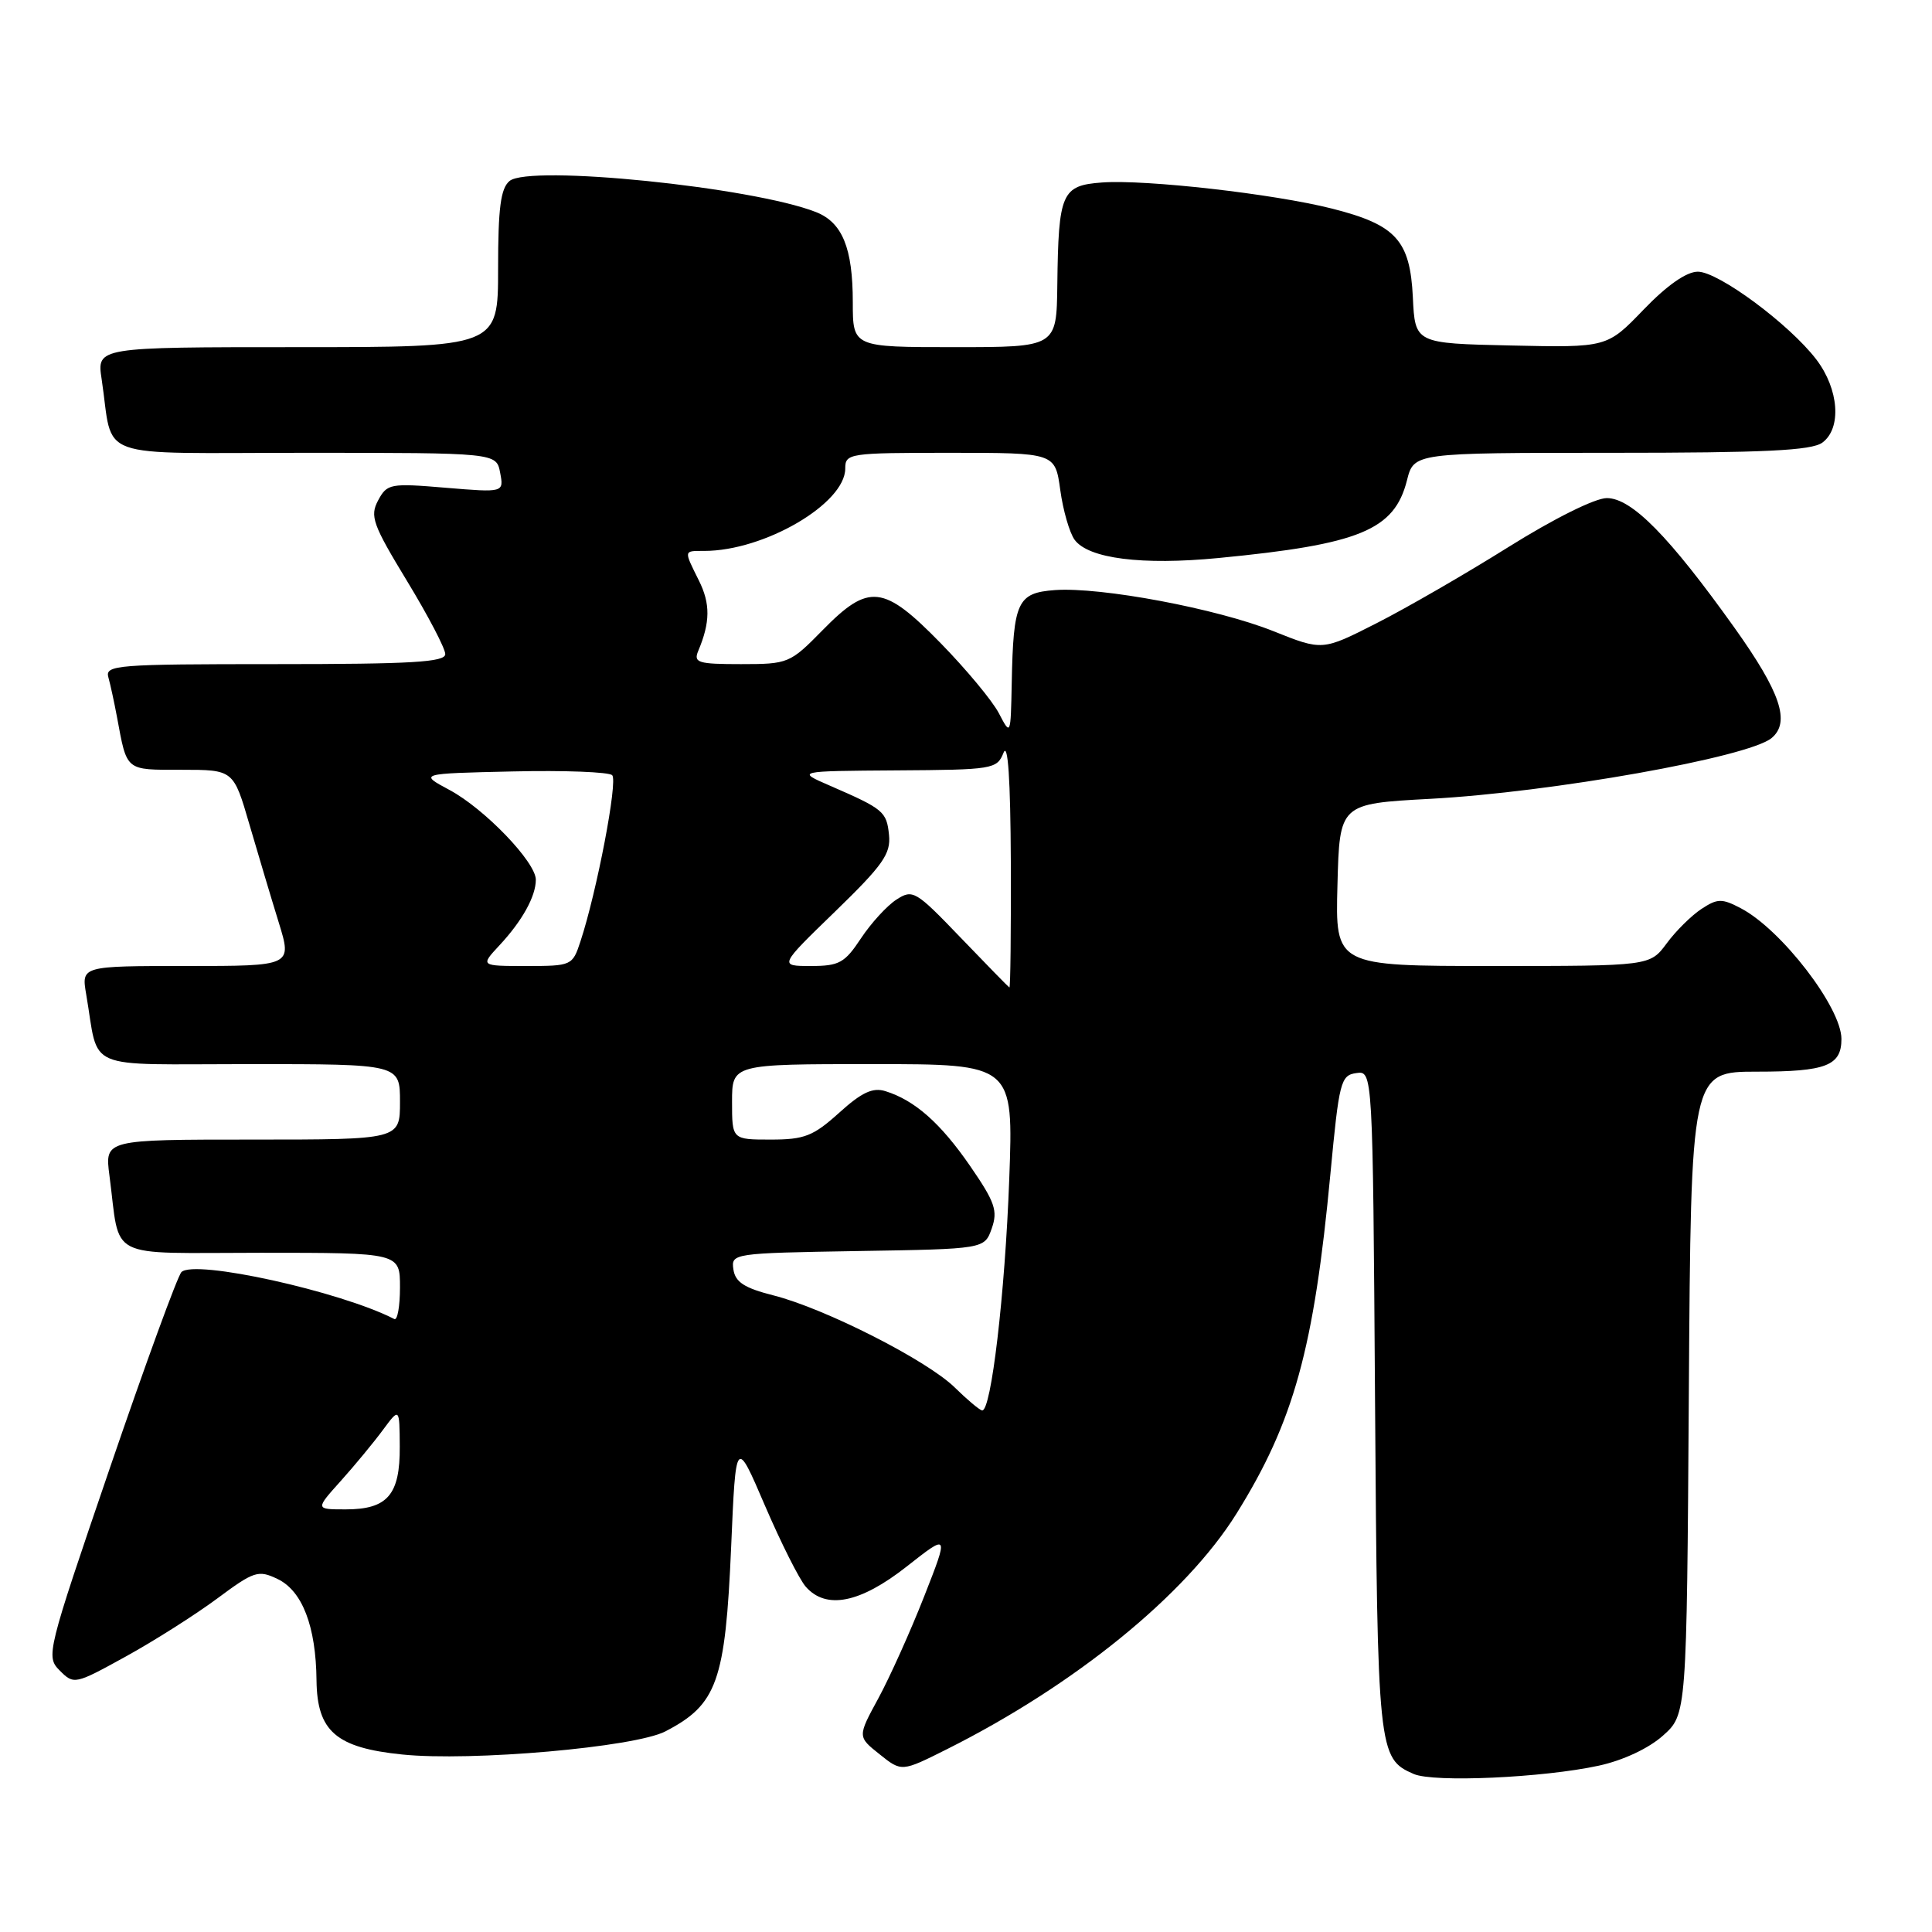 <?xml version="1.0" encoding="UTF-8" standalone="no"?>
<!DOCTYPE svg PUBLIC "-//W3C//DTD SVG 1.1//EN" "http://www.w3.org/Graphics/SVG/1.1/DTD/svg11.dtd" >
<svg xmlns="http://www.w3.org/2000/svg" xmlns:xlink="http://www.w3.org/1999/xlink" version="1.1" viewBox="0 0 256 256">
 <g >
 <path fill="currentColor"
d=" M 211.85 233.96 C 215.07 233.26 218.46 231.67 220.35 229.98 C 223.50 227.17 223.50 227.17 223.78 184.58 C 224.06 142.00 224.06 142.00 232.83 142.00 C 241.96 142.00 244.00 141.21 244.00 137.67 C 244.00 133.50 236.04 123.16 230.67 120.35 C 228.16 119.03 227.58 119.04 225.45 120.44 C 224.13 121.31 222.05 123.36 220.84 125.01 C 218.62 128.00 218.62 128.00 197.78 128.00 C 176.93 128.00 176.93 128.00 177.22 117.25 C 177.50 106.50 177.50 106.50 189.50 105.85 C 205.56 104.99 231.68 100.34 234.74 97.80 C 237.27 95.70 235.94 91.75 229.82 83.17 C 221.16 71.04 216.20 66.00 212.91 66.00 C 211.36 66.00 205.91 68.71 199.87 72.49 C 194.17 76.06 186.29 80.61 182.36 82.60 C 175.22 86.23 175.22 86.23 168.75 83.64 C 161.26 80.64 145.86 77.75 139.77 78.19 C 134.81 78.56 134.27 79.71 134.06 90.50 C 133.92 97.50 133.92 97.50 132.35 94.50 C 131.49 92.85 128.03 88.69 124.67 85.25 C 117.06 77.46 115.13 77.25 109.00 83.50 C 104.68 87.90 104.45 88.00 98.18 88.00 C 92.48 88.00 91.87 87.81 92.52 86.25 C 94.12 82.45 94.14 79.99 92.60 76.91 C 90.59 72.86 90.56 73.00 93.32 73.00 C 101.28 73.00 112.00 66.73 112.00 62.08 C 112.00 60.07 112.49 60.00 125.91 60.00 C 139.81 60.00 139.81 60.00 140.49 64.92 C 140.86 67.63 141.72 70.60 142.39 71.52 C 144.22 74.02 151.31 74.92 161.46 73.94 C 180.17 72.13 184.76 70.25 186.43 63.65 C 187.35 60.00 187.35 60.00 213.49 60.00 C 233.85 60.00 240.03 59.70 241.47 58.65 C 244.05 56.76 243.68 51.58 240.67 47.63 C 237.11 42.97 227.71 36.00 224.97 36.00 C 223.47 36.00 220.89 37.80 217.78 41.03 C 212.94 46.06 212.94 46.06 200.22 45.78 C 187.50 45.50 187.50 45.50 187.21 39.38 C 186.84 31.83 184.98 29.79 176.50 27.64 C 168.80 25.69 151.80 23.76 146.04 24.18 C 140.67 24.57 140.25 25.54 140.10 37.75 C 140.00 46.00 140.00 46.00 126.50 46.00 C 113.00 46.00 113.00 46.00 113.00 40.05 C 113.00 32.87 111.62 29.48 108.12 28.10 C 99.69 24.79 70.16 21.79 67.52 23.98 C 66.34 24.96 66.00 27.55 66.00 35.62 C 66.00 46.00 66.00 46.00 39.41 46.00 C 12.82 46.00 12.82 46.00 13.47 50.25 C 15.11 61.14 11.94 60.00 40.46 60.00 C 65.77 60.00 65.77 60.00 66.27 62.63 C 66.77 65.27 66.77 65.27 59.06 64.63 C 51.70 64.01 51.29 64.09 50.10 66.31 C 48.99 68.39 49.38 69.49 53.93 76.98 C 56.72 81.57 59.00 85.93 59.00 86.67 C 59.00 87.74 54.59 88.00 36.43 88.00 C 15.42 88.00 13.90 88.12 14.36 89.75 C 14.63 90.71 15.14 93.08 15.50 95.00 C 16.85 102.25 16.54 102.00 24.04 102.00 C 30.94 102.00 30.94 102.00 33.05 109.25 C 34.22 113.24 35.96 119.09 36.94 122.25 C 38.71 128.00 38.71 128.00 24.74 128.00 C 10.78 128.00 10.78 128.00 11.42 131.75 C 13.20 142.07 10.69 141.00 33.08 141.00 C 53.00 141.00 53.00 141.00 53.00 146.00 C 53.00 151.00 53.00 151.00 33.44 151.00 C 13.88 151.00 13.88 151.00 14.50 155.75 C 16.00 167.14 13.76 166.00 34.58 166.00 C 53.00 166.00 53.00 166.00 53.00 170.58 C 53.00 173.10 52.66 174.99 52.25 174.78 C 45.12 171.11 25.75 166.84 24.04 168.56 C 23.53 169.08 19.27 180.74 14.57 194.48 C 6.18 219.03 6.06 219.50 7.93 221.37 C 9.79 223.24 9.95 223.20 16.66 219.50 C 20.42 217.43 25.87 213.97 28.77 211.82 C 33.67 208.18 34.22 208.00 36.77 209.22 C 40.06 210.79 41.87 215.49 41.94 222.68 C 42.02 229.41 44.54 231.59 53.29 232.48 C 62.44 233.42 84.10 231.52 88.16 229.42 C 95.02 225.87 96.11 222.81 96.88 205.00 C 97.50 190.50 97.50 190.50 101.36 199.50 C 103.49 204.45 105.92 209.29 106.77 210.25 C 109.47 213.32 113.97 212.42 120.12 207.59 C 125.74 203.17 125.74 203.17 122.45 211.55 C 120.64 216.16 117.91 222.22 116.39 225.03 C 113.62 230.12 113.62 230.12 116.55 232.45 C 119.47 234.79 119.47 234.79 125.49 231.77 C 142.44 223.27 157.13 211.32 163.83 200.58 C 171.44 188.38 174.11 178.71 176.29 155.50 C 177.44 143.32 177.65 142.48 179.71 142.19 C 181.90 141.87 181.90 141.87 182.20 185.69 C 182.52 232.17 182.61 233.01 187.32 235.06 C 189.97 236.22 204.49 235.56 211.85 233.96 Z  M 45.14 196.25 C 46.99 194.19 49.50 191.15 50.72 189.50 C 52.94 186.50 52.94 186.50 52.97 191.68 C 53.01 198.07 51.35 200.00 45.81 200.00 C 41.77 200.00 41.77 200.00 45.14 196.25 Z  M 126.50 183.84 C 122.84 180.25 109.32 173.38 102.50 171.65 C 98.63 170.67 97.43 169.89 97.18 168.21 C 96.87 166.08 97.08 166.05 113.66 165.77 C 130.45 165.50 130.45 165.50 131.41 162.78 C 132.24 160.43 131.84 159.28 128.54 154.49 C 124.62 148.81 121.21 145.79 117.31 144.58 C 115.64 144.06 114.17 144.75 111.19 147.45 C 107.76 150.54 106.60 151.00 102.13 151.00 C 97.00 151.00 97.00 151.00 97.00 146.00 C 97.00 141.00 97.00 141.00 115.64 141.00 C 134.29 141.00 134.29 141.00 133.73 156.25 C 133.17 171.43 131.33 187.10 130.13 186.89 C 129.78 186.83 128.15 185.46 126.50 183.84 Z  M 127.27 124.22 C 121.31 118.01 120.94 117.80 118.77 119.21 C 117.52 120.02 115.41 122.33 114.08 124.34 C 111.93 127.59 111.20 128.00 107.44 128.00 C 103.21 128.00 103.21 128.00 110.65 120.79 C 117.00 114.63 118.05 113.14 117.80 110.64 C 117.48 107.53 117.09 107.20 110.00 104.12 C 105.50 102.17 105.50 102.17 118.78 102.08 C 131.58 102.00 132.10 101.92 132.97 99.75 C 133.56 98.27 133.89 103.21 133.94 114.25 C 133.97 123.46 133.89 130.93 133.75 130.85 C 133.61 130.77 130.70 127.79 127.27 124.22 Z  M 66.19 125.25 C 69.19 122.03 71.00 118.77 71.00 116.57 C 71.00 114.23 64.20 107.16 59.57 104.68 C 55.50 102.50 55.50 102.50 67.92 102.22 C 74.75 102.06 80.69 102.29 81.12 102.72 C 81.89 103.49 79.08 118.17 76.91 124.75 C 75.86 127.95 75.74 128.00 69.74 128.00 C 63.63 128.00 63.63 128.00 66.19 125.25 Z "/>
</g>
</svg>